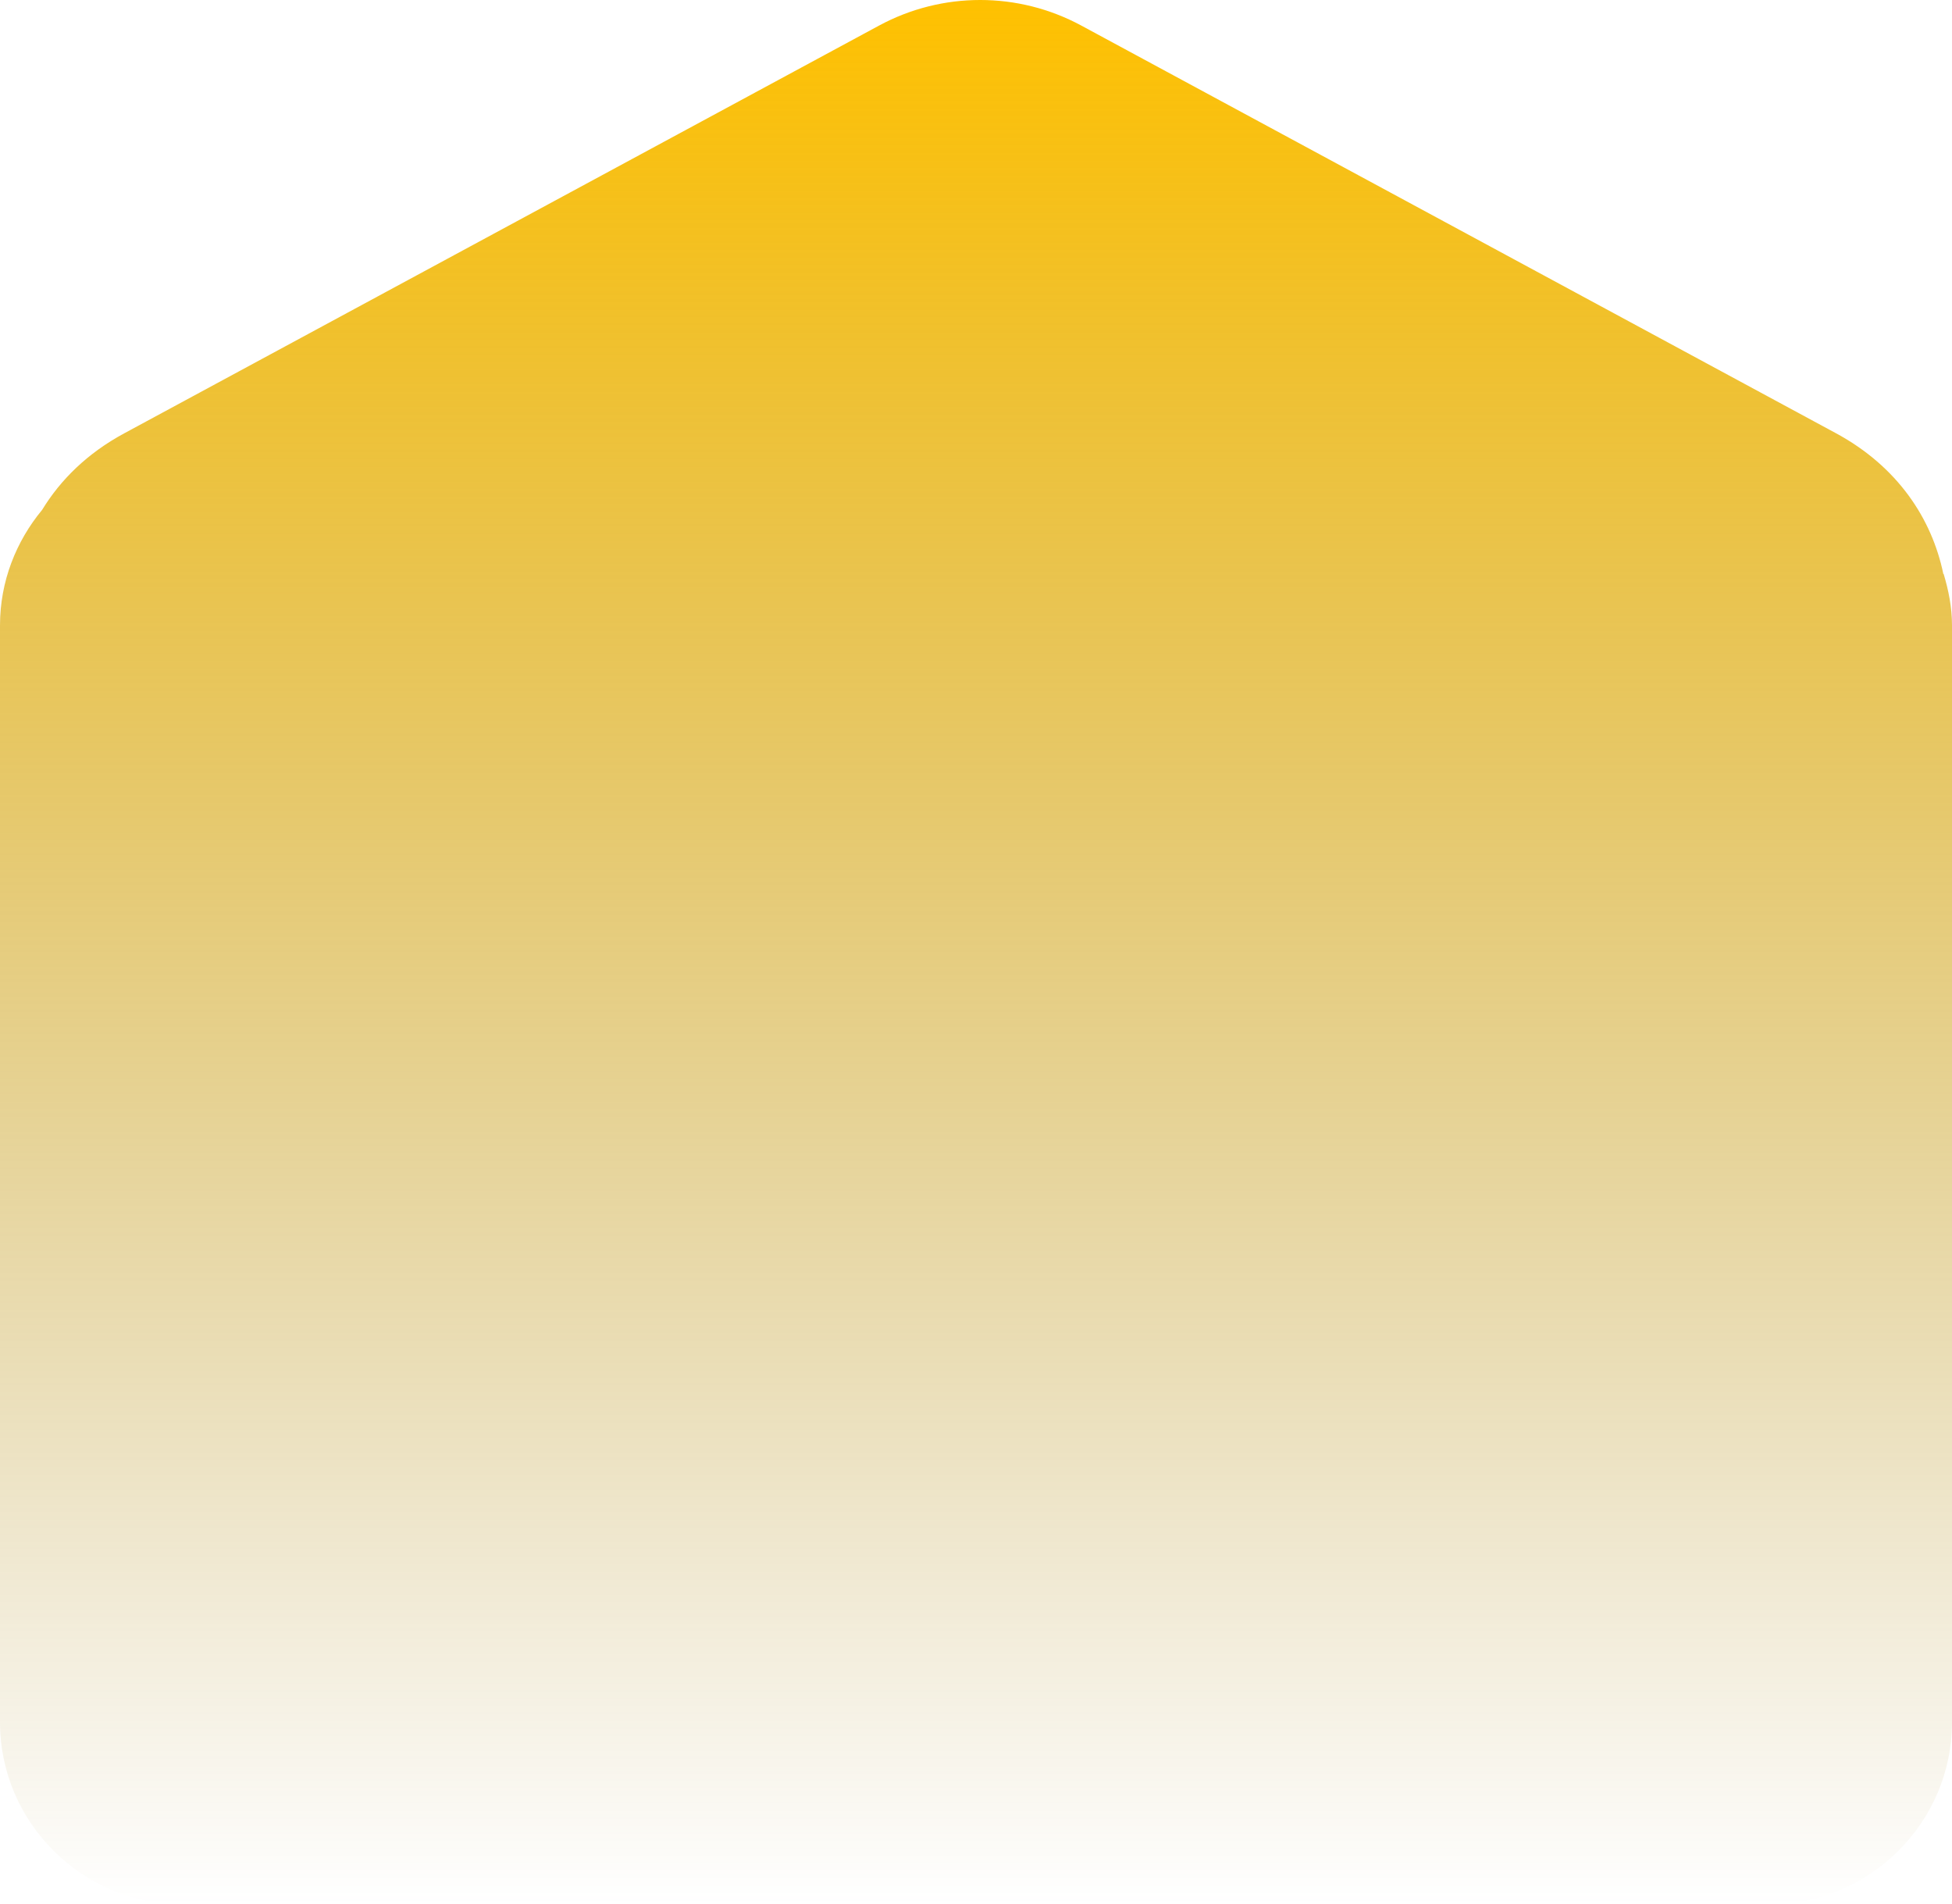 <svg width="528" height="515" viewBox="0 0 528 515" fill="none" xmlns="http://www.w3.org/2000/svg">
<path d="M525.659 155.229C522.549 140.176 513.221 126.157 496.677 117.195L292.502 6.923C275.42 -2.308 254.845 -2.308 237.763 6.923L33.588 117.195C23.646 122.557 16.352 129.758 11.401 137.878C4.338 146.419 0 157.259 0 169.132V465.743C0 492.823 22.226 515 49.364 515H478.636C505.775 515 528 492.823 528 465.743V169.132C528 164.268 527.079 159.672 525.735 155.19L525.659 155.229Z" fill="url(#paint0_linear_298_1603)"/>
<defs>
<linearGradient id="paint0_linear_298_1603" x1="264" y1="0" x2="264" y2="515" gradientUnits="userSpaceOnUse">
<stop stop-color="#FFC100"/>
<stop offset="1" stop-color="#997400" stop-opacity="0"/>
</linearGradient>
</defs>
</svg>
